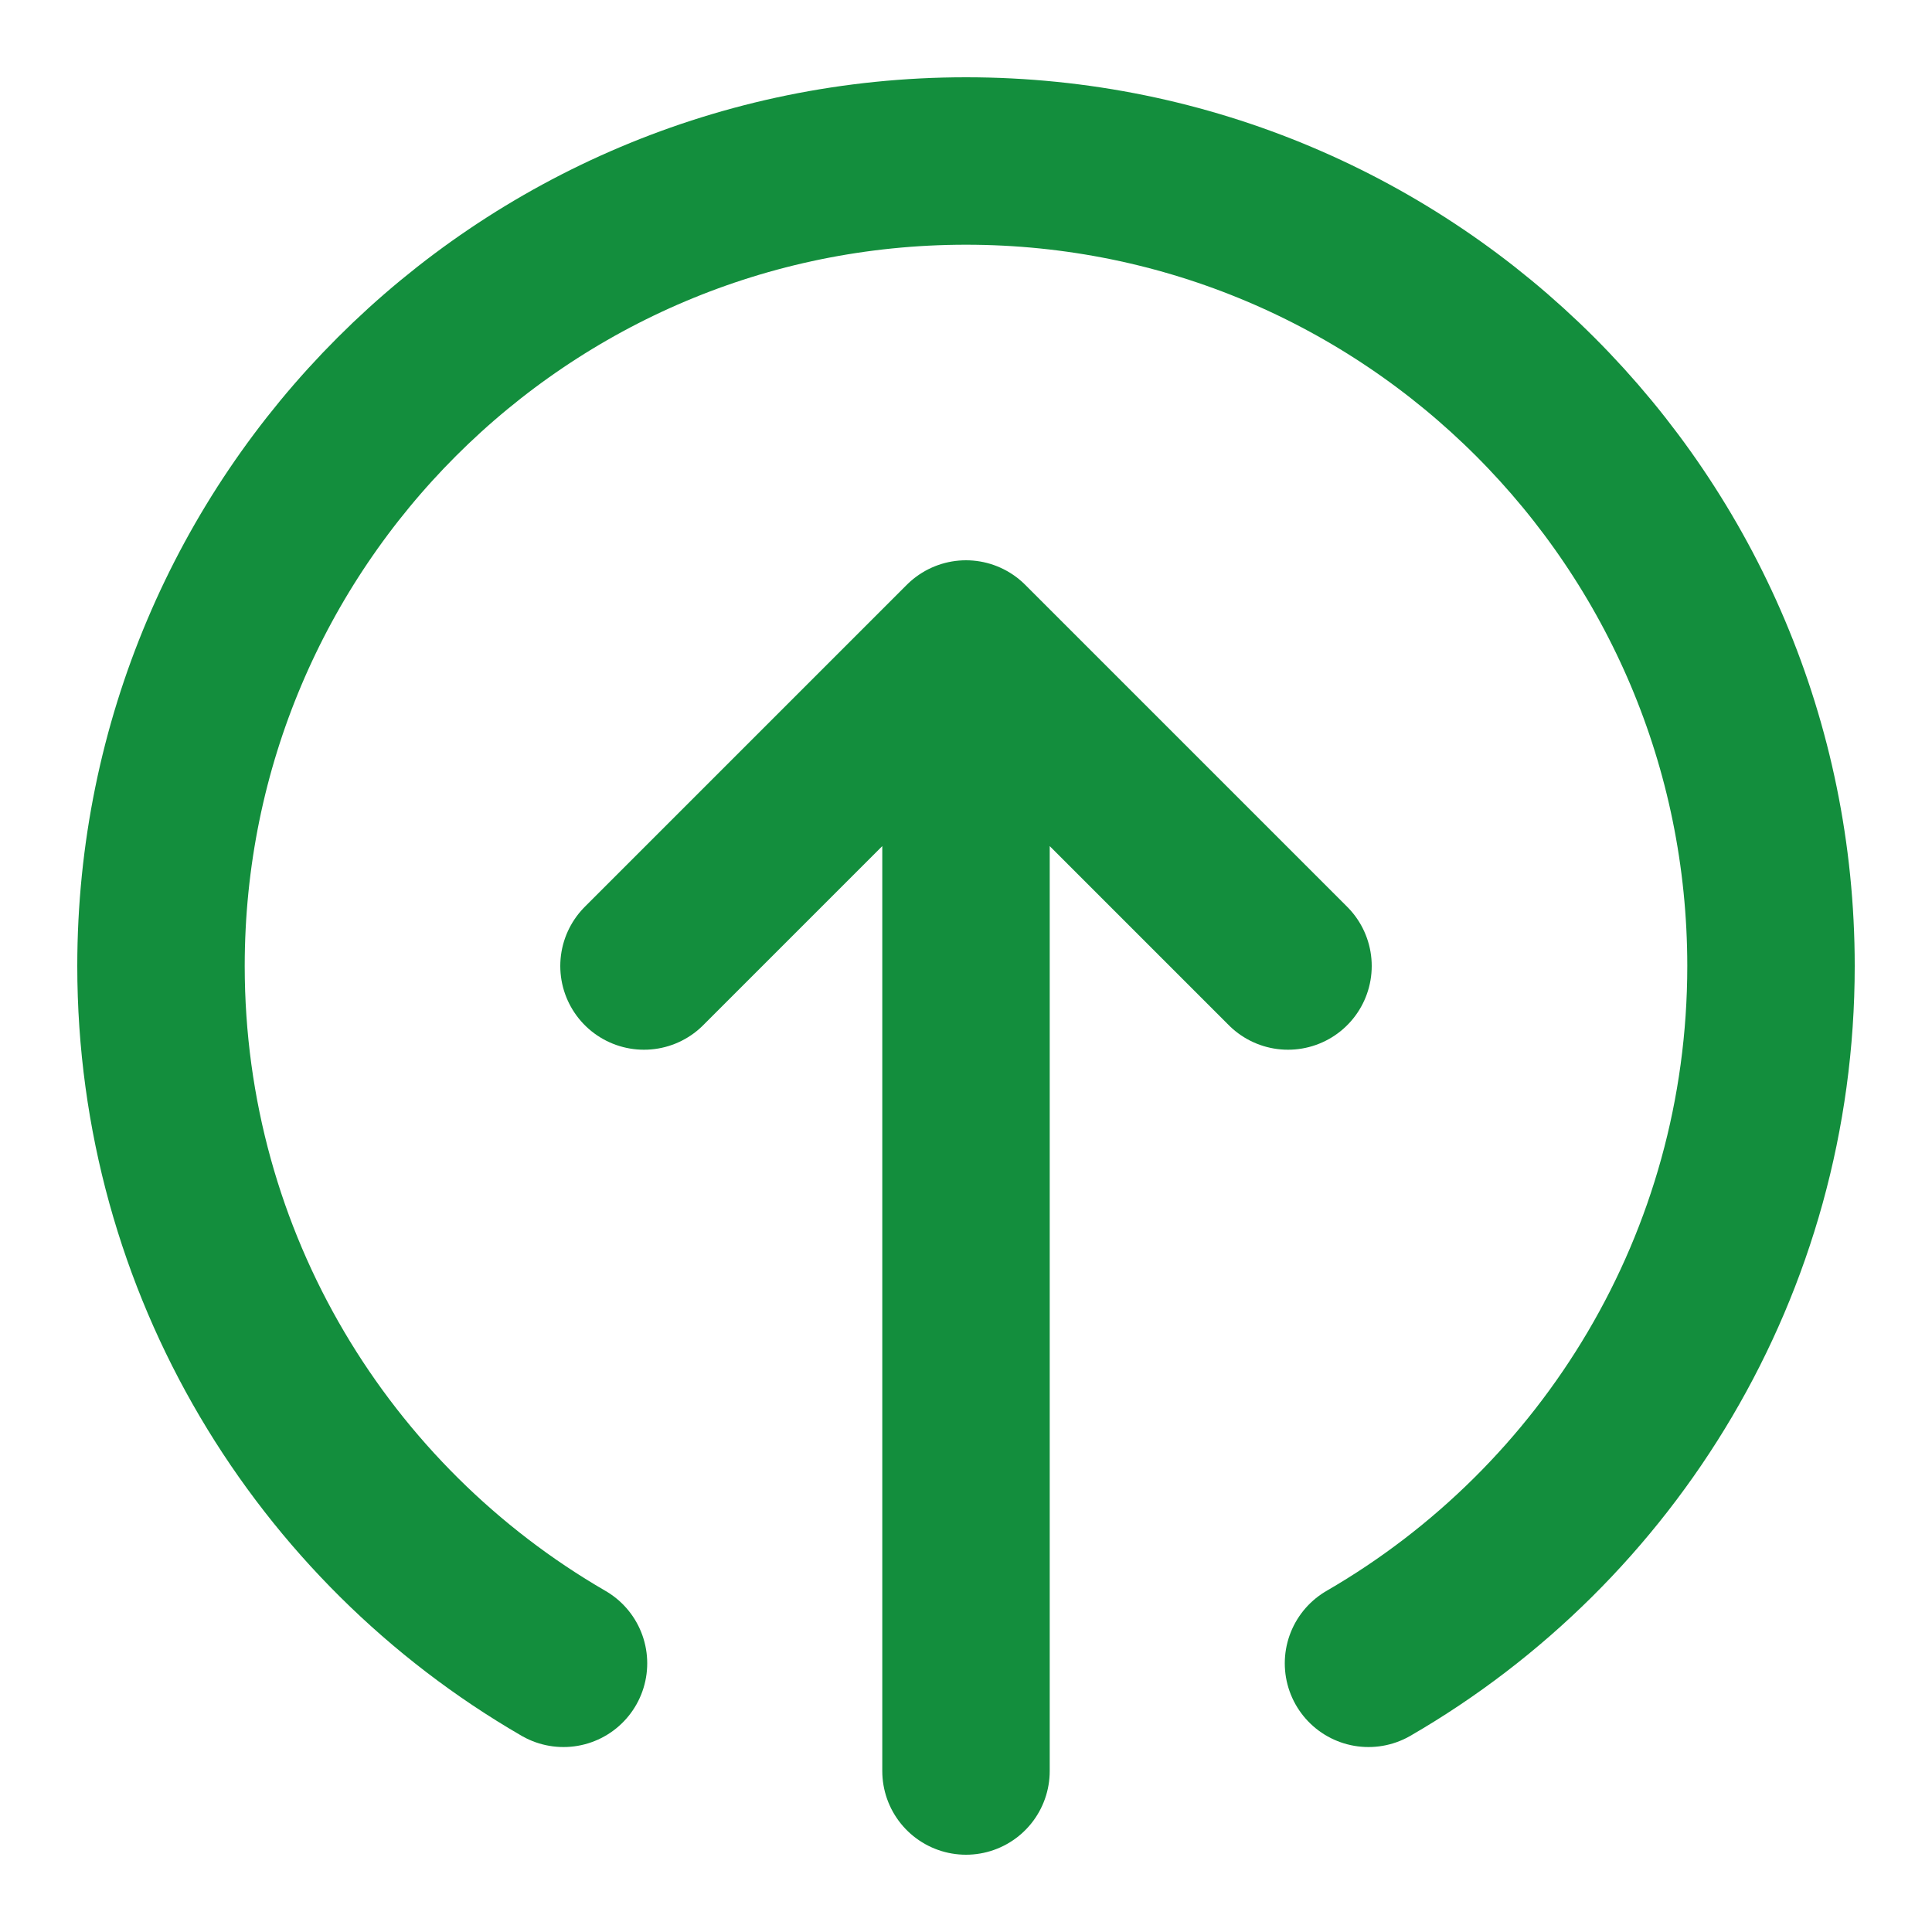 <svg width="15" height="15" viewBox="0 0 15 15" fill="none" xmlns="http://www.w3.org/2000/svg">
<g clip-path="url(#clip0_427_133)">
<path d="M4.375 12.914C2.507 11.833 1.25 9.813 1.25 7.5C1.25 4.048 4.048 1.25 7.5 1.25C10.952 1.25 13.75 4.048 13.75 7.5C13.75 9.813 12.493 11.833 10.625 12.914M10 7.5L7.5 5M7.5 5L5 7.5M7.5 5V13.75" stroke="#138E3D" stroke-width="1.3" stroke-linecap="round" stroke-linejoin="round"/>
</g>
<defs>
<clipPath id="clip0_427_133">
<rect width="15" height="15" fill="white"/>
</clipPath>
</defs>
</svg>
